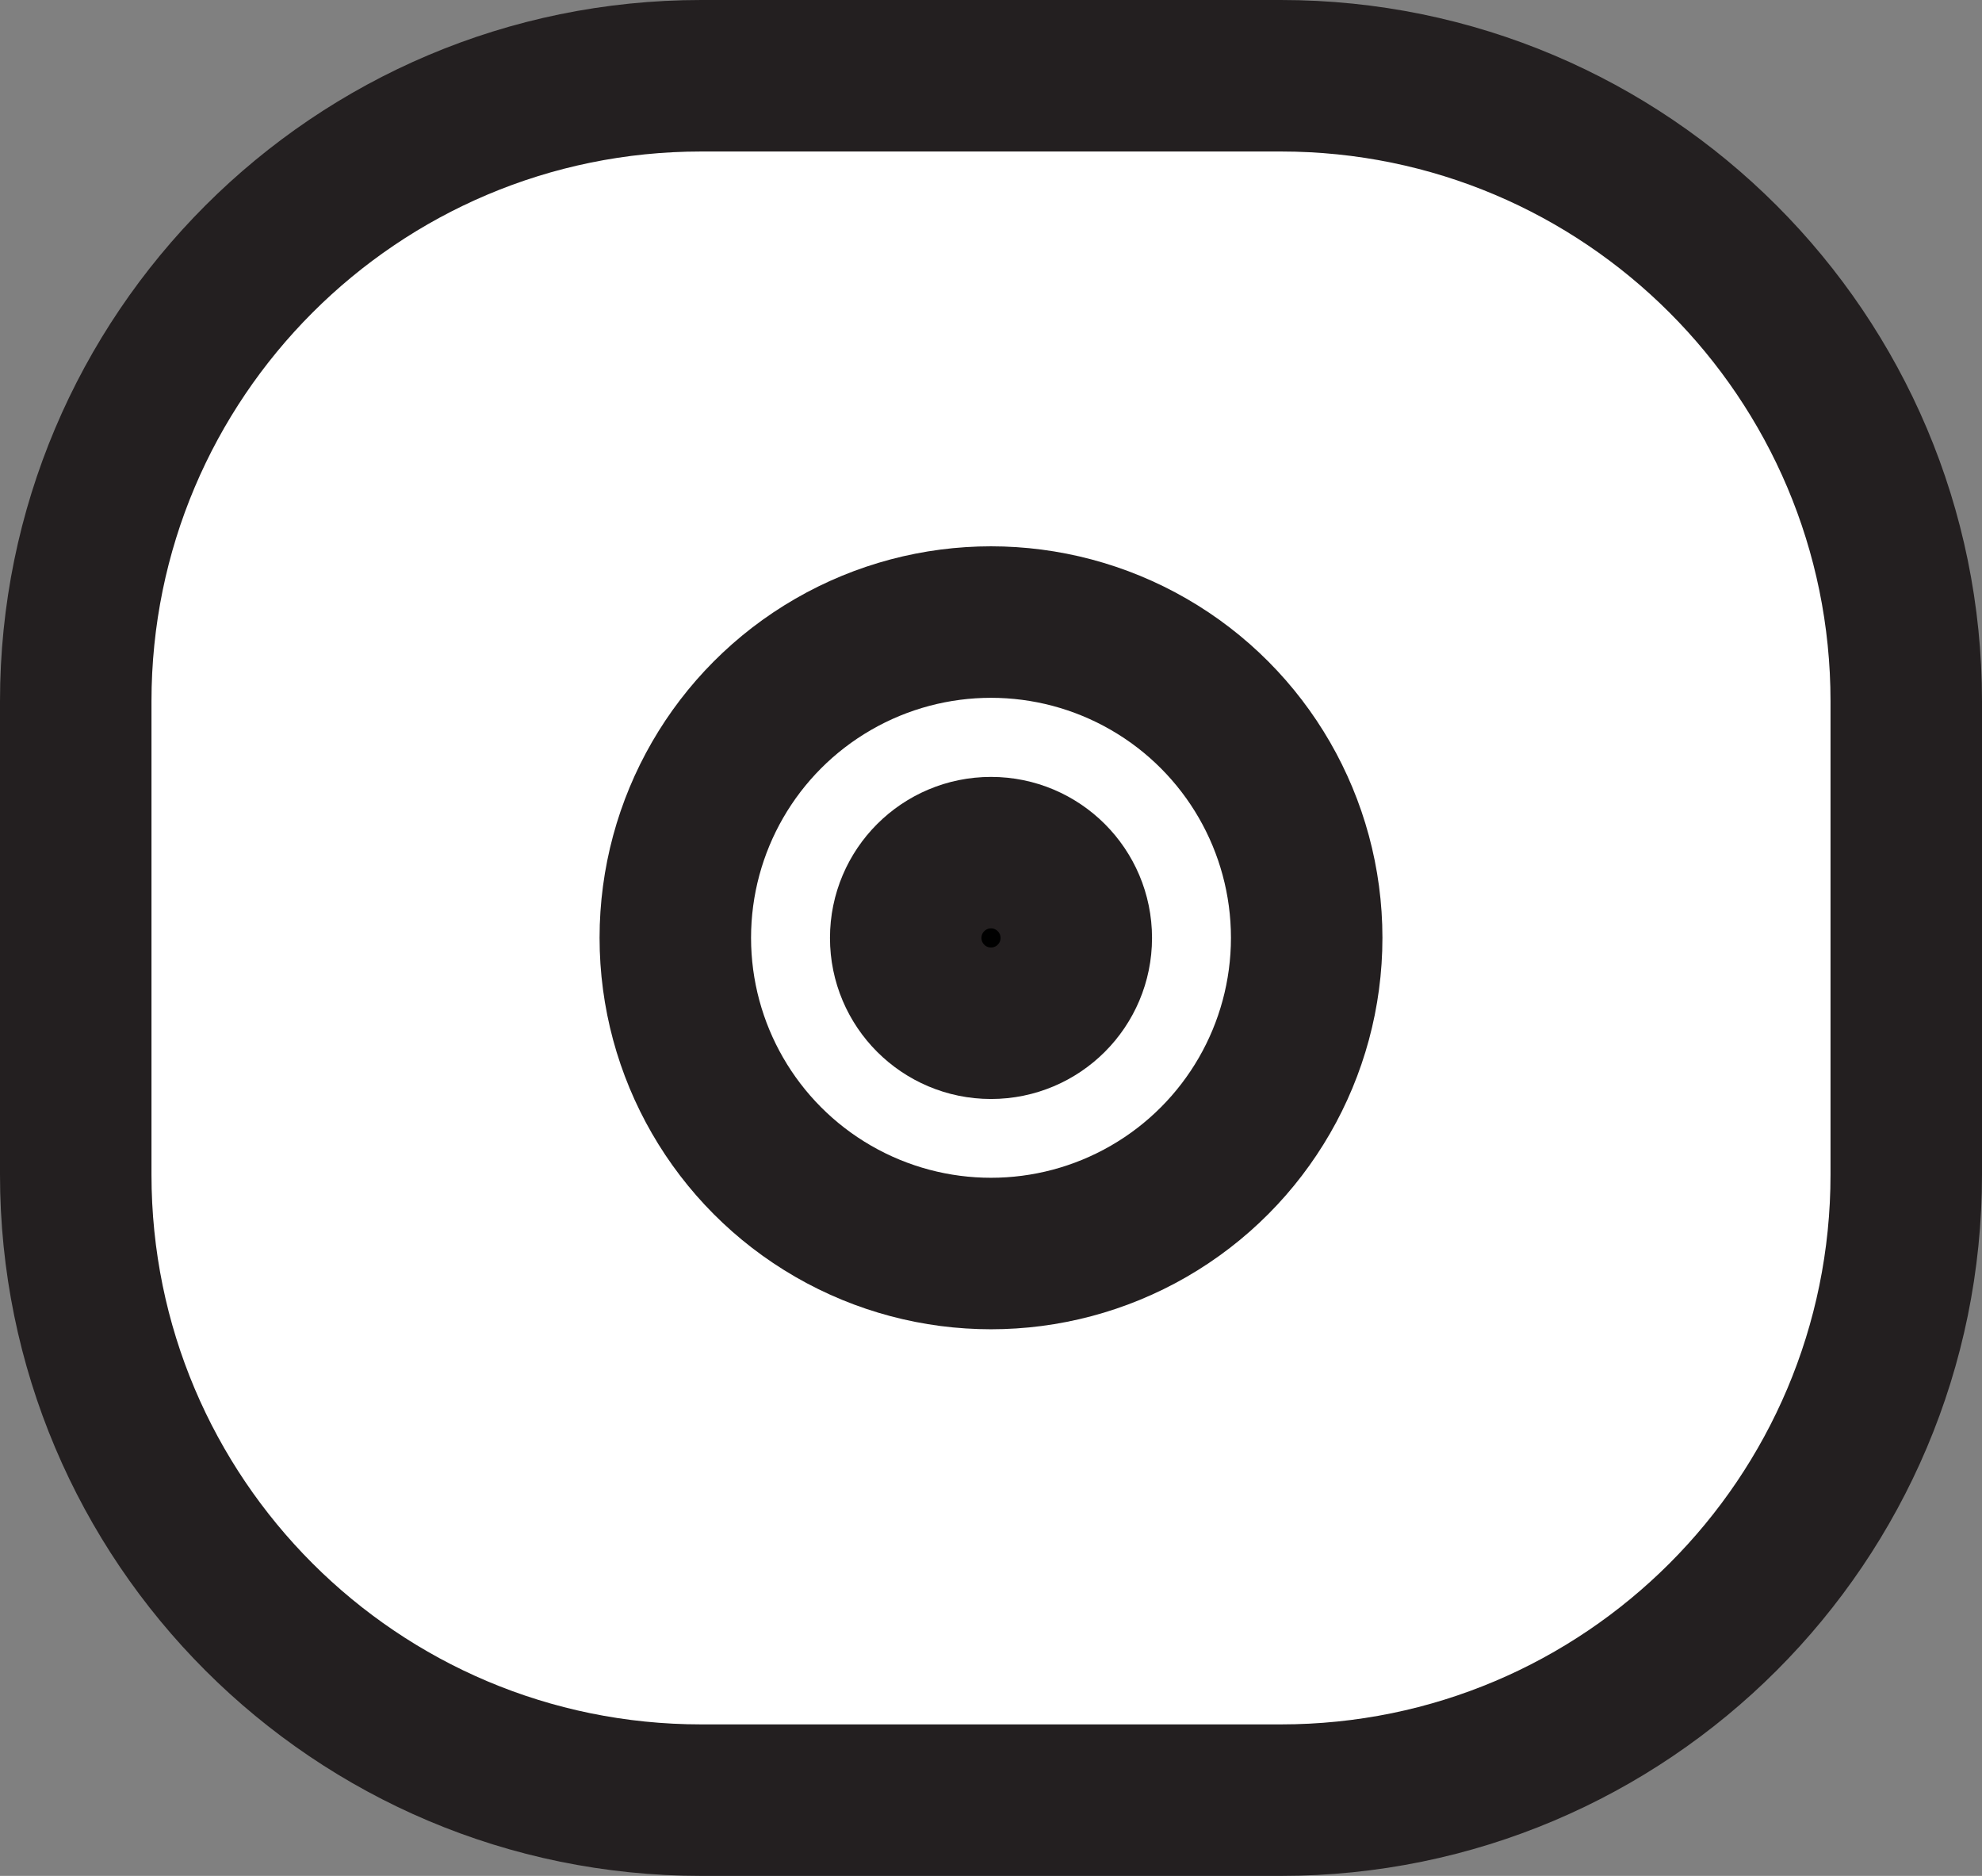 <?xml version="1.0" encoding="utf-8"?>
<!-- Generator: Adobe Illustrator 16.0.0, SVG Export Plug-In . SVG Version: 6.00 Build 0)  -->
<!DOCTYPE svg PUBLIC "-//W3C//DTD SVG 1.1//EN" "http://www.w3.org/Graphics/SVG/1.1/DTD/svg11.dtd">
<svg version="1.1" id="Layer_1" xmlns="http://www.w3.org/2000/svg" xmlns:xlink="http://www.w3.org/1999/xlink" x="0px" y="0px"
	 width="13.084px" height="12.382px" viewBox="0 0 13.084 12.382" enable-background="new 0 0 13.084 12.382" xml:space="preserve">
<rect x="0" y="0" width="13.084" height="12.382" fill="#808080" stroke="none"/>
<path fill="#FFFFFF" stroke="#231F20" stroke-miterlimit="10" d="M12.584,7.753c0,2.281-1.849,4.129-4.128,4.129H4.629
	c-2.28,0-4.129-1.848-4.129-4.129V4.629C0.5,2.35,2.349,0.5,4.629,0.5h3.827c2.279,0,4.128,1.85,4.128,4.129V7.753z"/>
<circle fill="#FFFFFF" stroke="#231F20" stroke-miterlimit="10" cx="6.542" cy="6.19" r="2.084"/>
<circle stroke="#231F20" stroke-miterlimit="10" cx="6.542" cy="6.191" r="0.563"/>
</svg>
